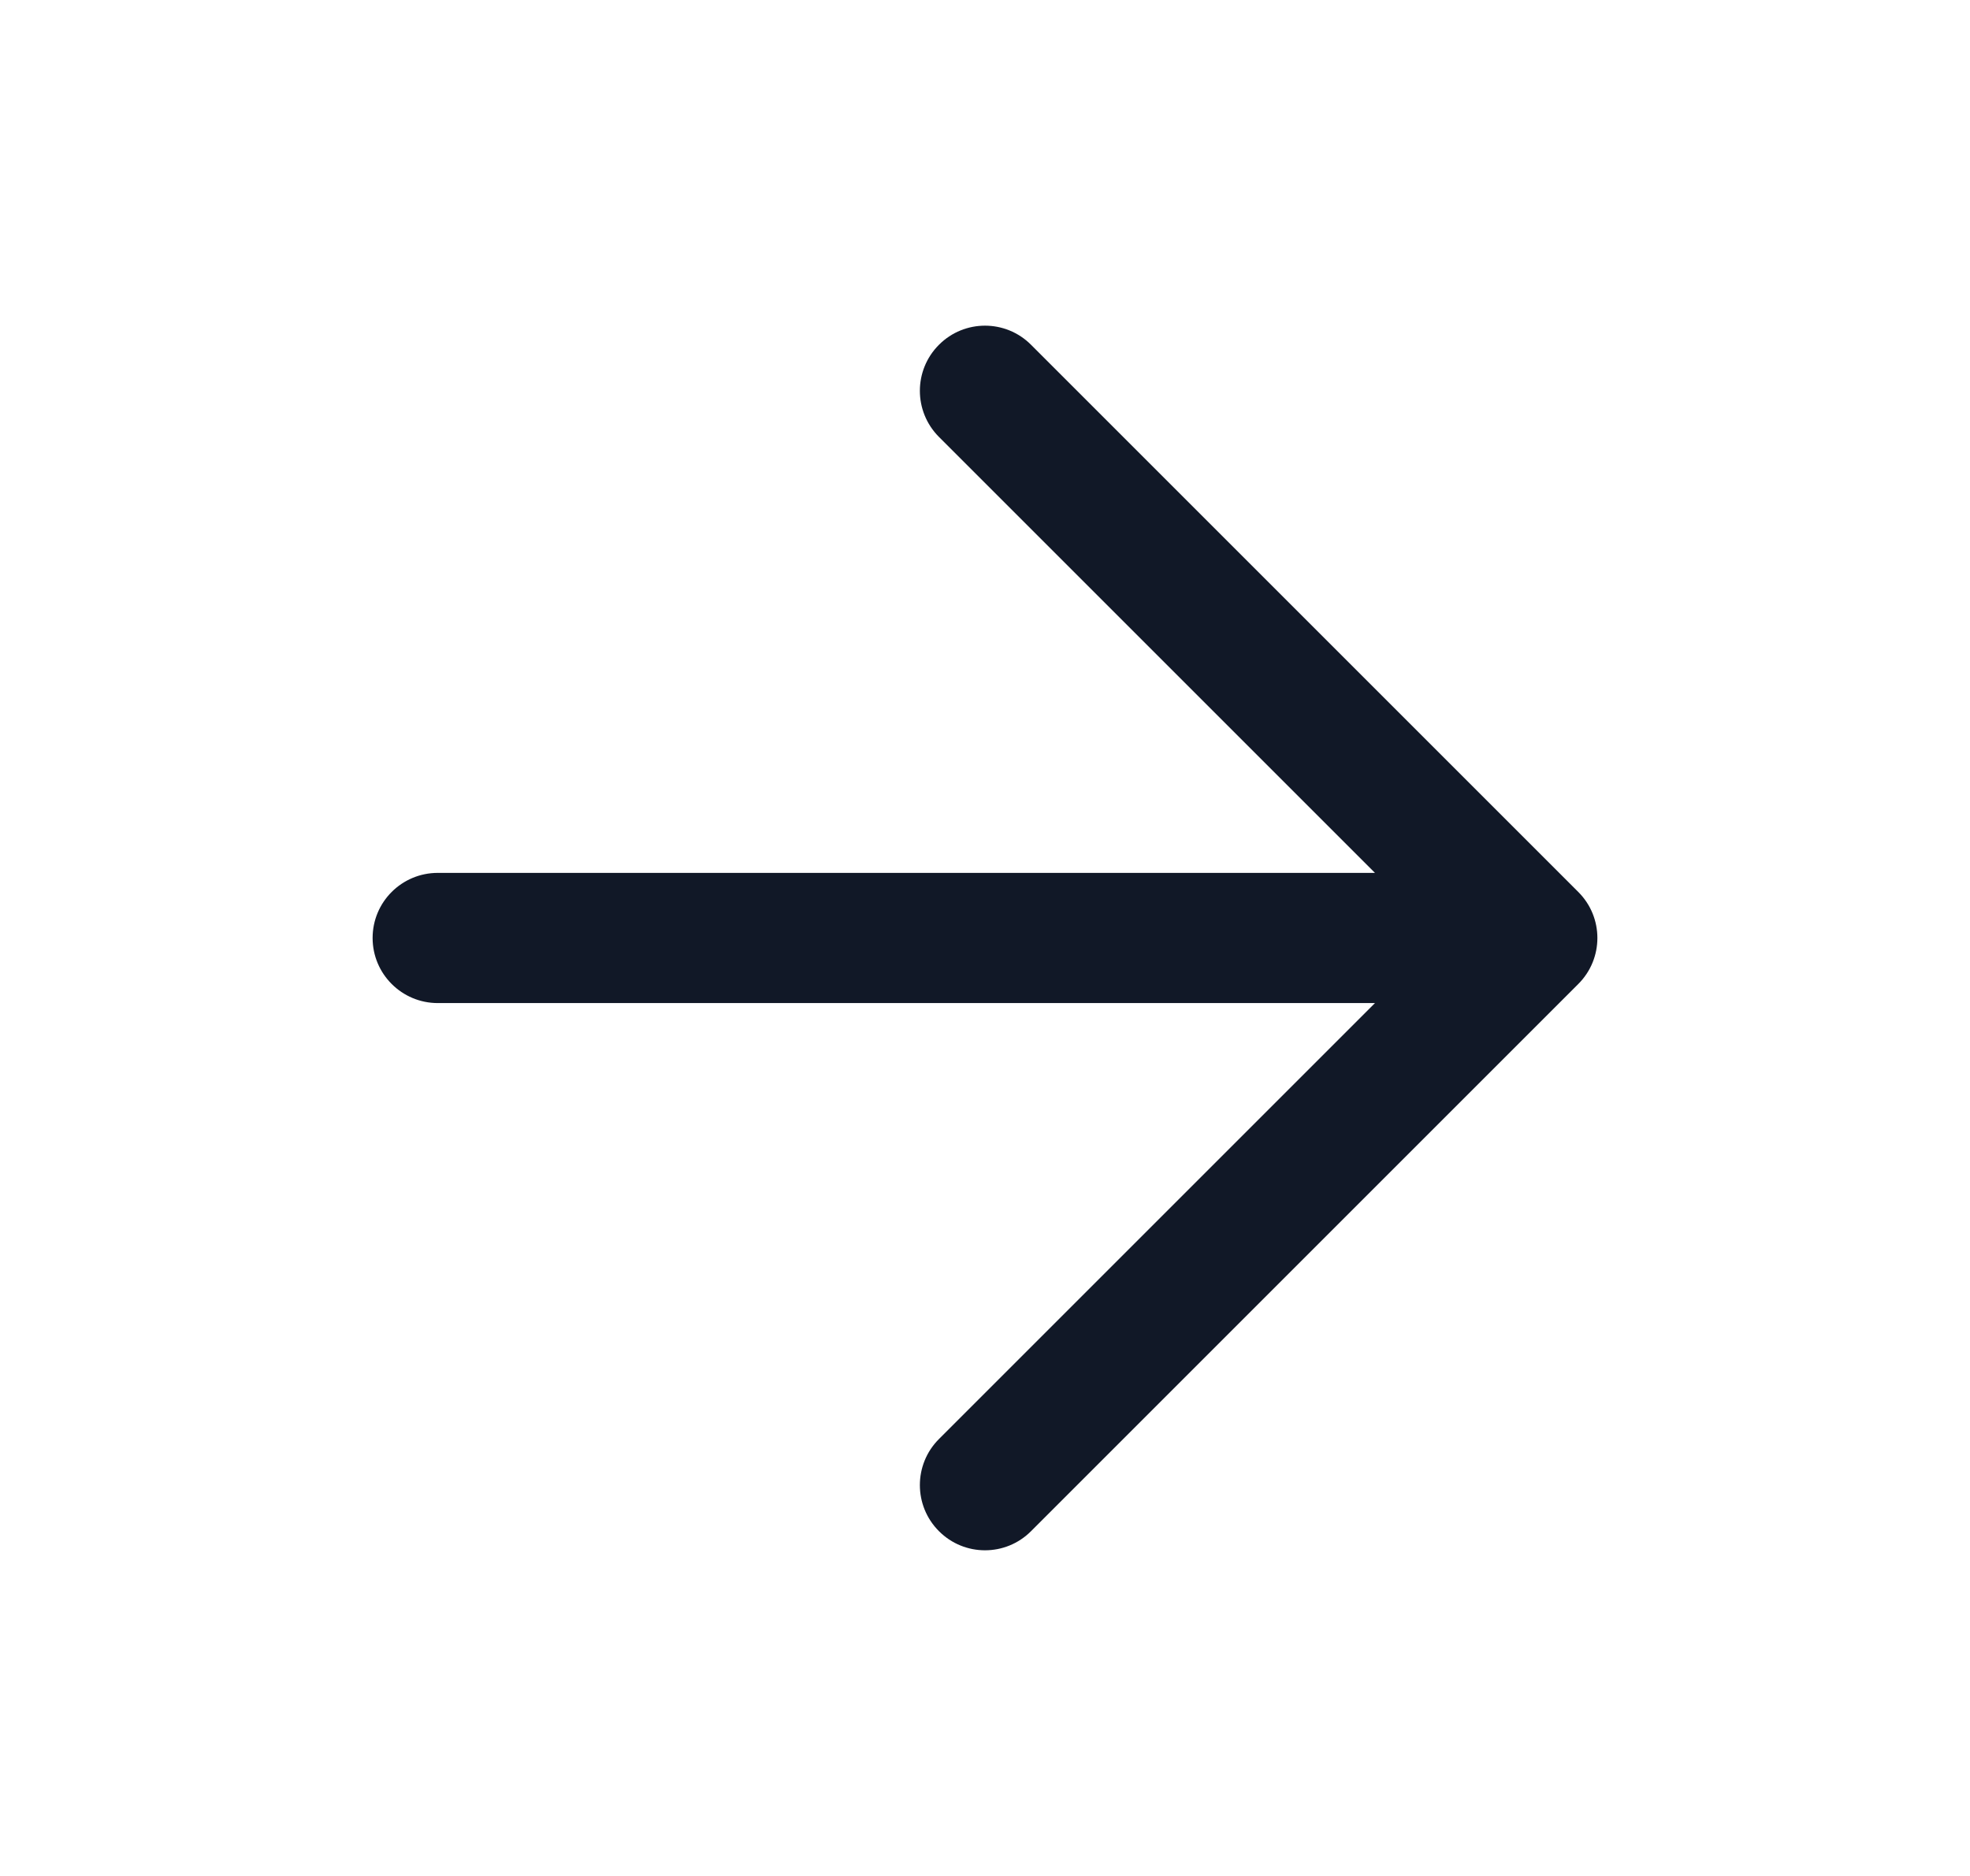 <svg width="21" height="20" viewBox="0 0 21 20" fill="none" xmlns="http://www.w3.org/2000/svg">
<g id="Icon">
<path id="Icon (Stroke)" fill-rule="evenodd" clip-rule="evenodd" d="M10.009 3.676C10.28 3.404 10.72 3.404 10.991 3.676L16.824 9.509C17.096 9.78 17.096 10.22 16.824 10.491L10.991 16.324C10.72 16.596 10.28 16.596 10.009 16.324C9.738 16.053 9.738 15.613 10.009 15.342L14.657 10.694H4.667C4.283 10.694 3.972 10.383 3.972 10C3.972 9.616 4.283 9.306 4.667 9.306H14.657L10.009 4.658C9.738 4.386 9.738 3.947 10.009 3.676Z" fill="#111827"/>
</g>
</svg>
